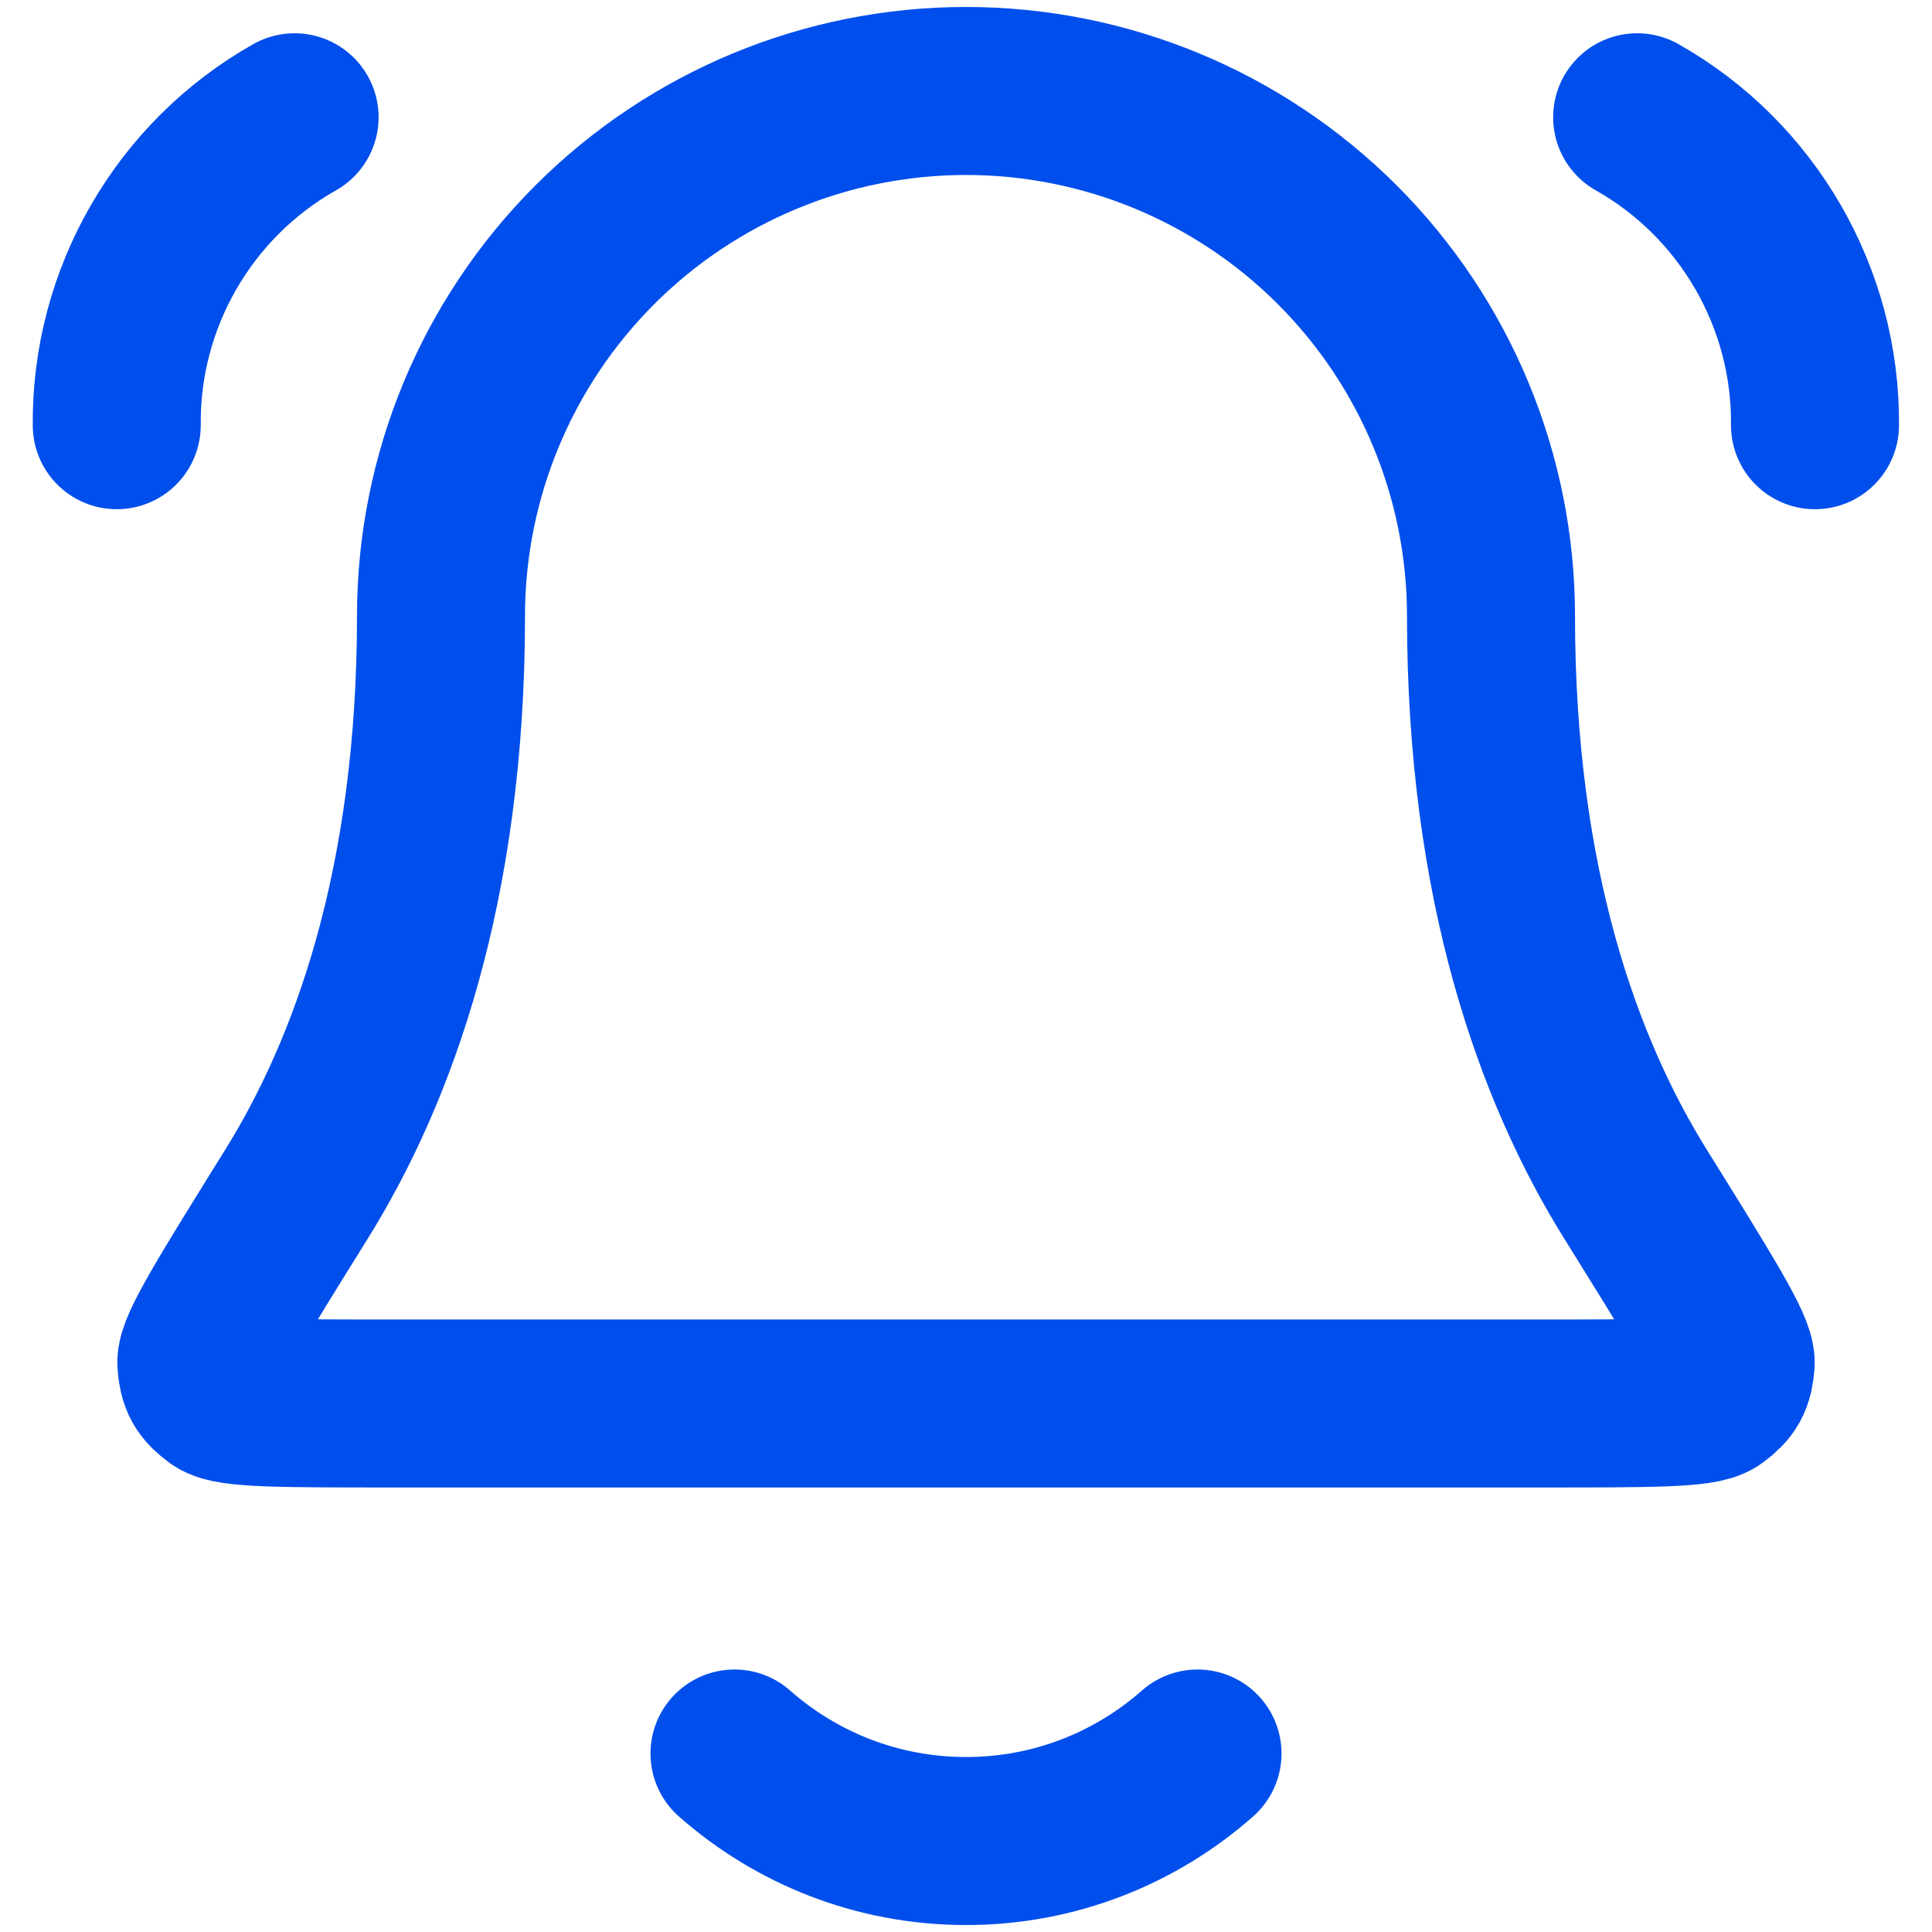 <svg width="23" height="23" viewBox="0 0 23 23" fill="none" xmlns="http://www.w3.org/2000/svg">
<path d="M8.744 20.875C9.479 21.523 10.444 21.917 11.5 21.917C12.557 21.917 13.522 21.523 14.256 20.875M1.39 5.062C1.375 3.55 2.19 2.139 3.507 1.396M21.607 5.062C21.622 3.55 20.806 2.139 19.49 1.396M17.75 7.333C17.75 5.676 17.092 4.086 15.92 2.914C14.748 1.742 13.158 1.083 11.5 1.083C9.843 1.083 8.253 1.742 7.081 2.914C5.909 4.086 5.25 5.676 5.25 7.333C5.25 10.552 4.438 12.756 3.531 14.214C2.766 15.444 2.383 16.058 2.397 16.23C2.413 16.42 2.453 16.492 2.606 16.606C2.744 16.708 3.368 16.708 4.614 16.708H18.387C19.633 16.708 20.256 16.708 20.394 16.606C20.547 16.492 20.587 16.42 20.603 16.23C20.617 16.058 20.235 15.444 19.469 14.214C18.562 12.756 17.75 10.552 17.75 7.333Z" stroke="#004EEB" stroke-width="2" stroke-linecap="round" stroke-linejoin="round"/>
</svg>
